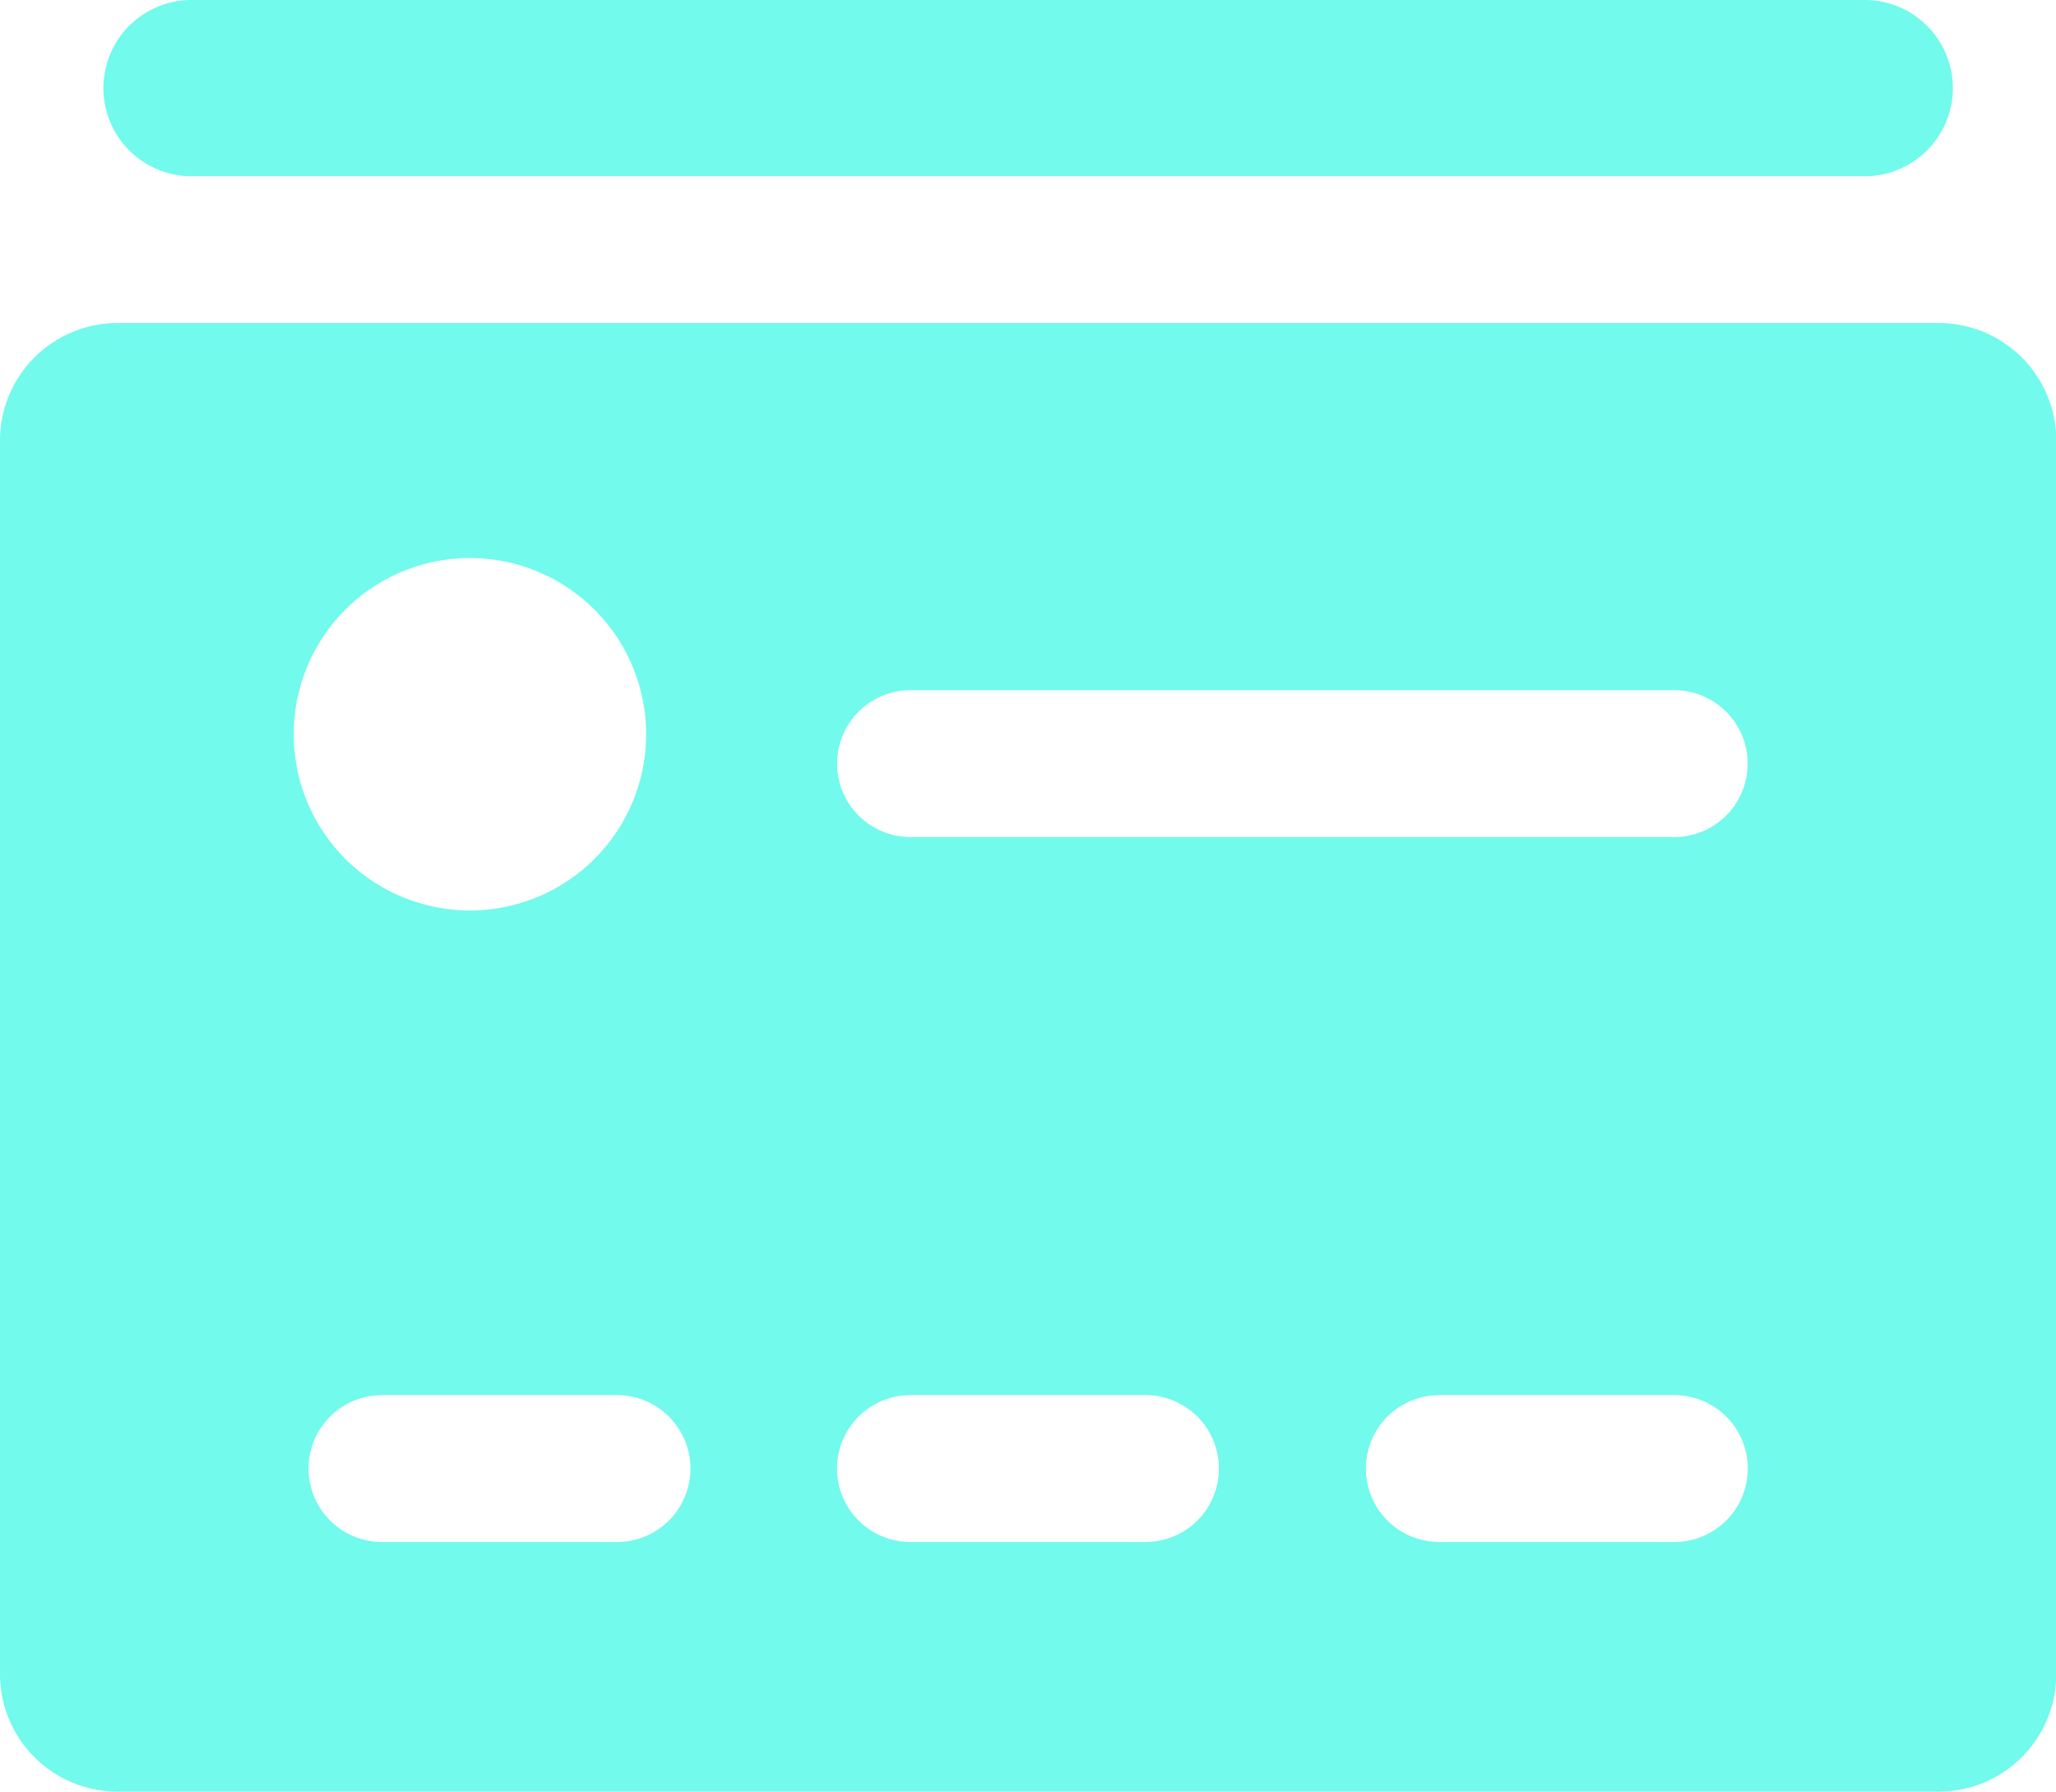 <svg xmlns="http://www.w3.org/2000/svg" width="30.14" height="26.265" viewBox="0 0 30.14 26.265">
  <g id="Group_4690" data-name="Group 4690" transform="translate(0 0)">
    <g id="Group_4689" data-name="Group 4689" transform="translate(0 0)">
      <g id="Group_4688" data-name="Group 4688">
        <g id="Group_4687" data-name="Group 4687">
          <path id="Path_7572" data-name="Path 7572" d="M132.61,379.25h-24.6a1.292,1.292,0,0,0,0,2.583h24.6a1.292,1.292,0,0,0,0-2.583Z" transform="translate(-105.238 -379.25)" fill="#72faec"/>
          <path id="Path_7573" data-name="Path 7573" d="M133.418,384.75h-26.7A1.722,1.722,0,0,0,105,386.472v18.084a1.722,1.722,0,0,0,1.722,1.722h26.7a1.722,1.722,0,0,0,1.722-1.722V386.472A1.722,1.722,0,0,0,133.418,384.75Zm-21.529,3.445a2.583,2.583,0,1,1-2.583,2.583A2.583,2.583,0,0,1,111.889,388.195Zm2.153,14.424H110.6a1.076,1.076,0,0,1,0-2.153h3.445a1.076,1.076,0,0,1,0,2.153Zm7.75,0h-3.445a1.076,1.076,0,0,1,0-2.153h3.445a1.076,1.076,0,0,1,0,2.153Zm7.75,0H126.1a1.076,1.076,0,0,1,0-2.153h3.445a1.076,1.076,0,0,1,0,2.153Zm0-10.334H118.348a1.076,1.076,0,1,1,0-2.153h11.195a1.076,1.076,0,0,1,0,2.153Z" transform="translate(-105 -380.014)" fill="#72faec"/>
        </g>
      </g>
    </g>
  </g>
</svg>
